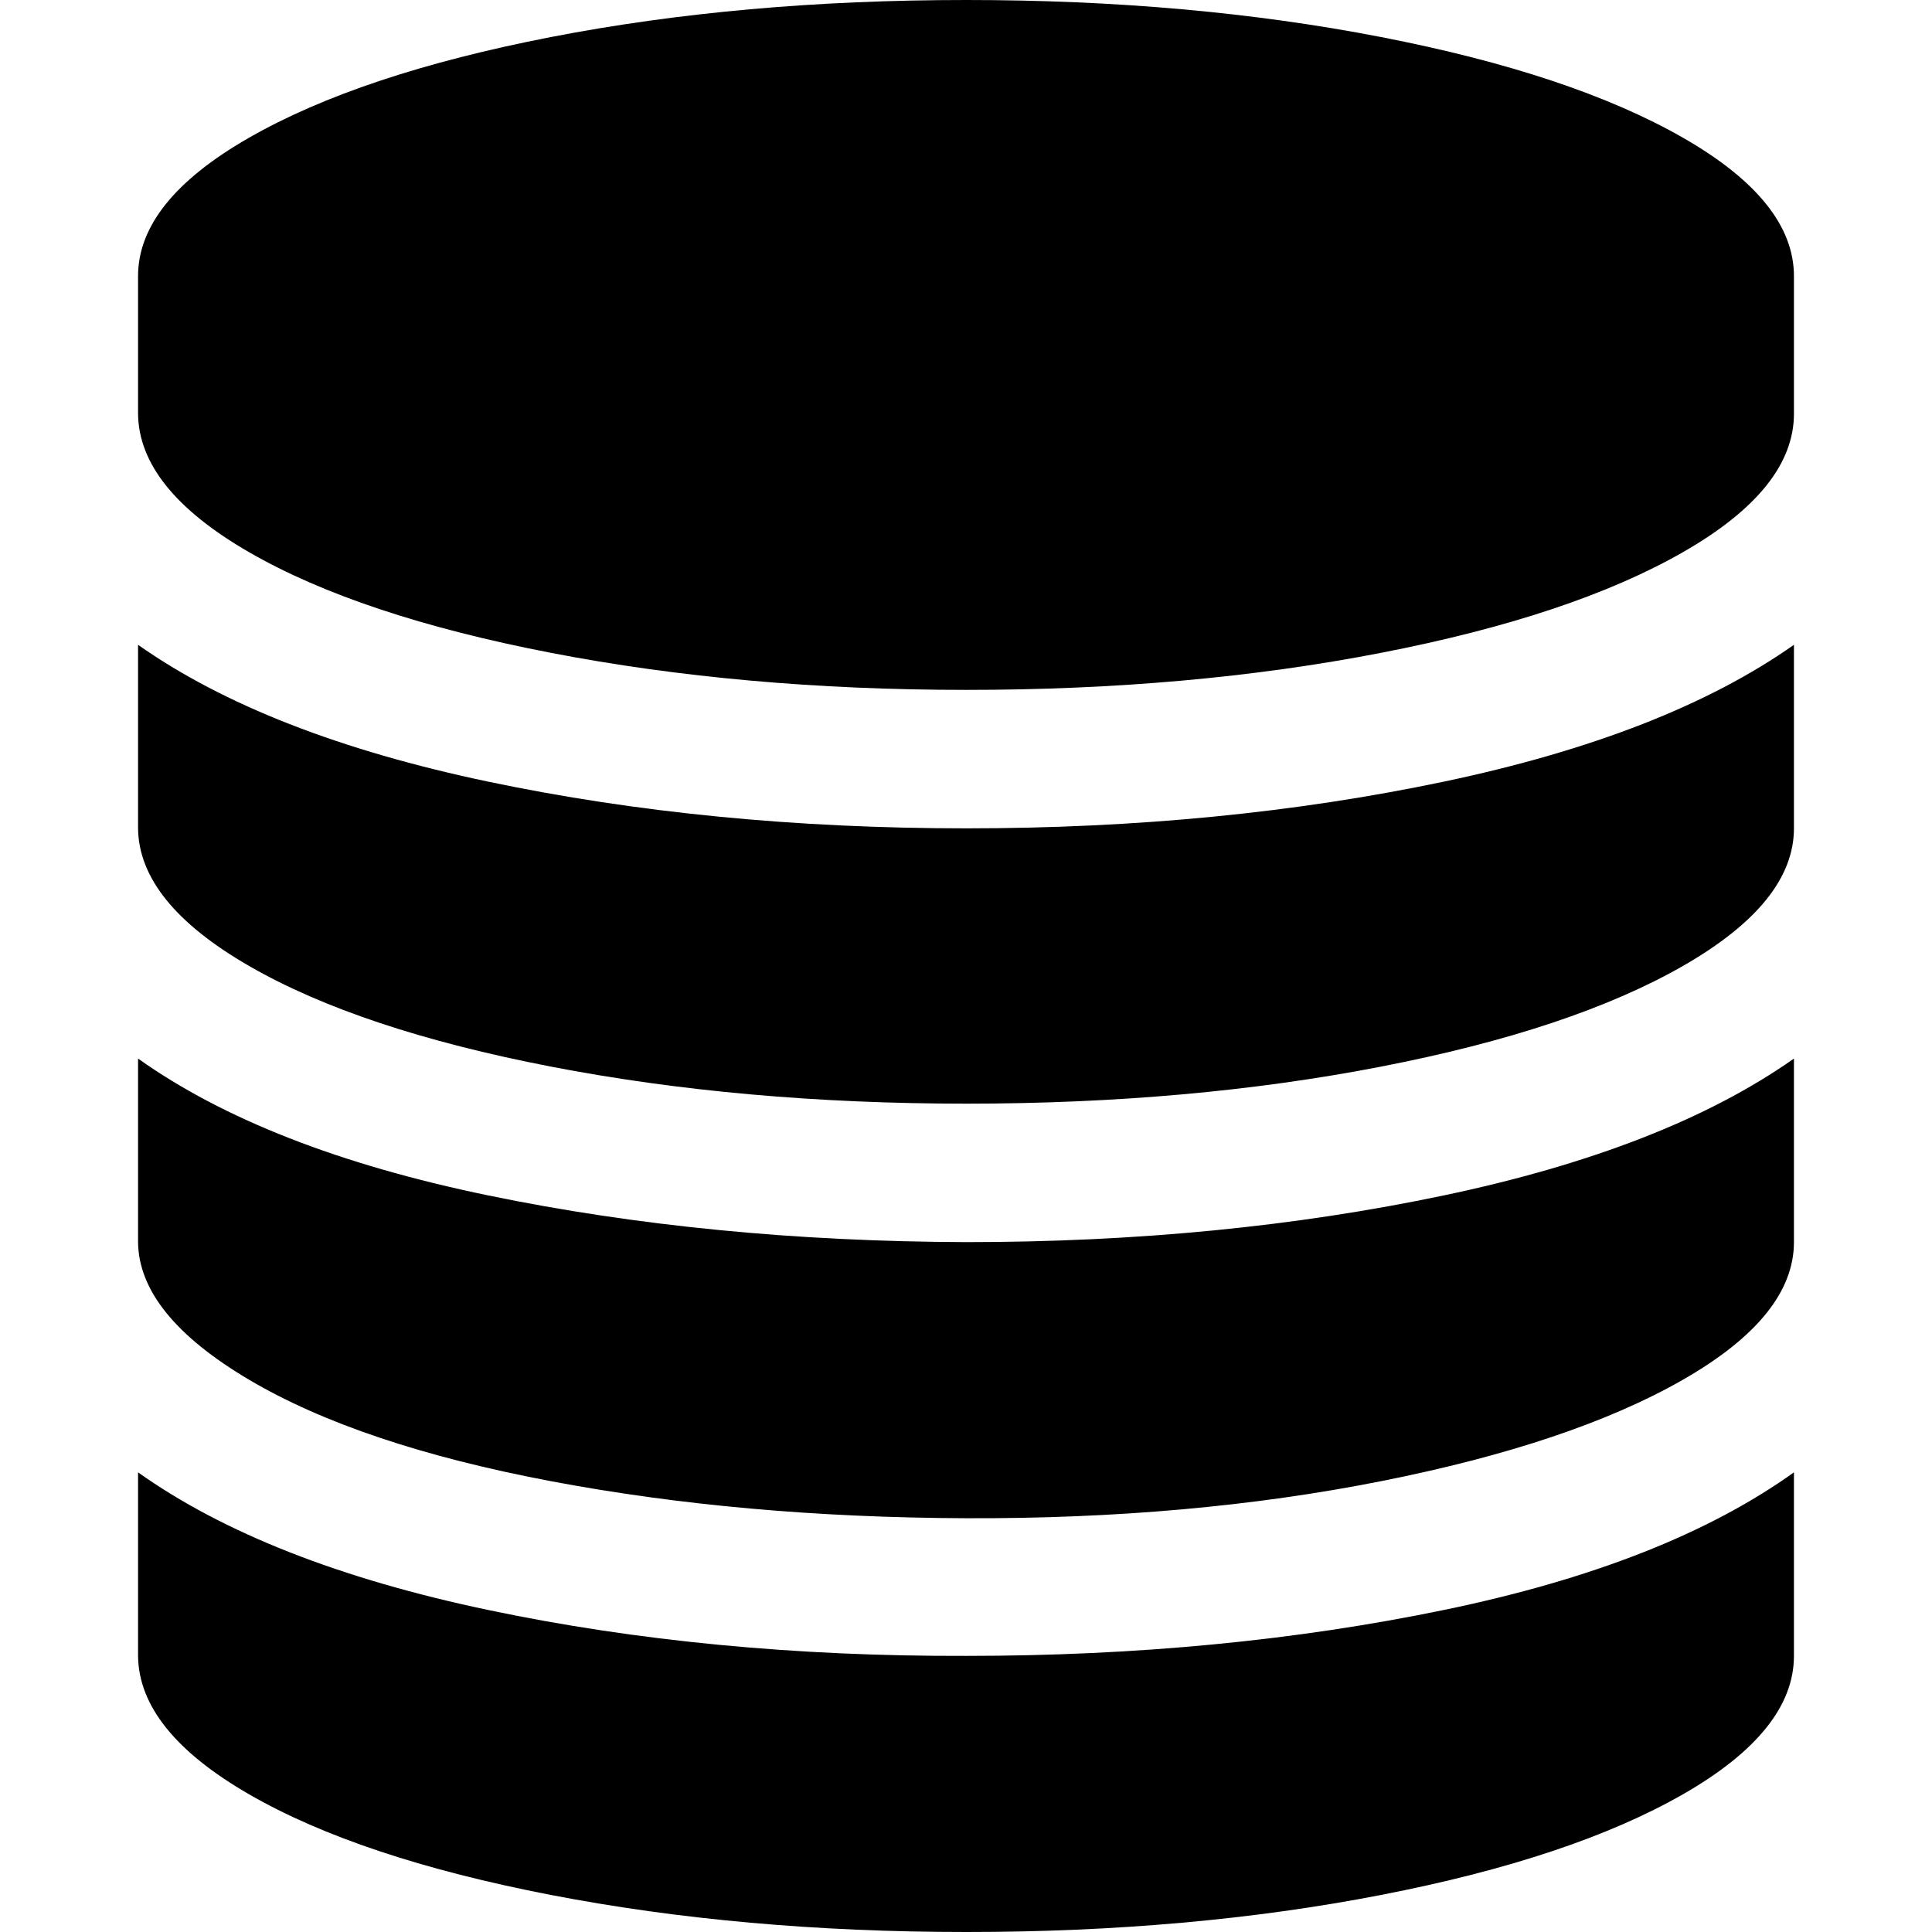 <svg viewBox="0 0 960 960">
  <path d="M480.2,411.6c84.533,0,163.6-7.733,237.2-23.2c73.6-15.467,131.6-38.133,174-68v91.2c0,24.533-18.4,47.333-55.2,68.4
	c-36.8,21.067-86.8,37.733-150,50s-131.867,18.4-206,18.4c-74.133,0-142.933-6.133-206.4-18.4s-113.467-28.933-150-50
	s-54.933-43.867-55.2-68.4v-91.2c42.4,29.867,100.4,52.533,174,68C316.2,403.867,395.4,411.6,480.2,411.6z M480.2,822.8
	c84.533,0,163.6-7.6,237.2-22.8s131.6-38,174-68.4v91.2c0,24.8-18.4,47.733-55.2,68.8c-36.8,21.067-86.8,37.733-150,50
	S554.333,960,480.2,960c-74.133,0-142.933-6.133-206.4-18.4s-113.467-28.933-150-50s-54.933-44-55.2-68.8v-91.2
	c42.4,30.133,100.4,52.933,174,68.4S395.4,823.067,480.2,822.8z M480.2,617.2c84.533,0,163.6-7.733,237.2-23.2s131.6-38.133,174-68
	v91.2c0,24.533-18.4,47.333-55.2,68.4c-36.8,21.067-86.8,37.867-150,50.4c-63.2,12.533-131.867,18.667-206,18.4
	c-74.133-0.267-142.933-6.4-206.4-18.4c-63.467-12-113.467-28.8-150-50.4s-54.933-44.4-55.2-68.4V526c42.4,30.133,100.4,52.8,174,68
	S395.4,616.933,480.2,617.2z M480.2,0c74.133,0,142.8,6.133,206,18.4s113.2,28.933,150,50c36.8,21.067,55.2,44,55.2,68.8v68.4
	c0,24.8-18.4,47.733-55.2,68.8c-36.8,21.067-86.8,37.733-150,50c-63.2,12.267-131.867,18.4-206,18.4
	c-74.133,0-142.933-6.133-206.4-18.4c-63.467-12.267-113.467-28.933-150-50c-36.533-21.067-54.933-44-55.2-68.8v-68.4
	c0-24.8,18.4-47.733,55.2-68.8s86.8-37.733,150-50S405.8,0,480.2,0z"/>
</svg>
